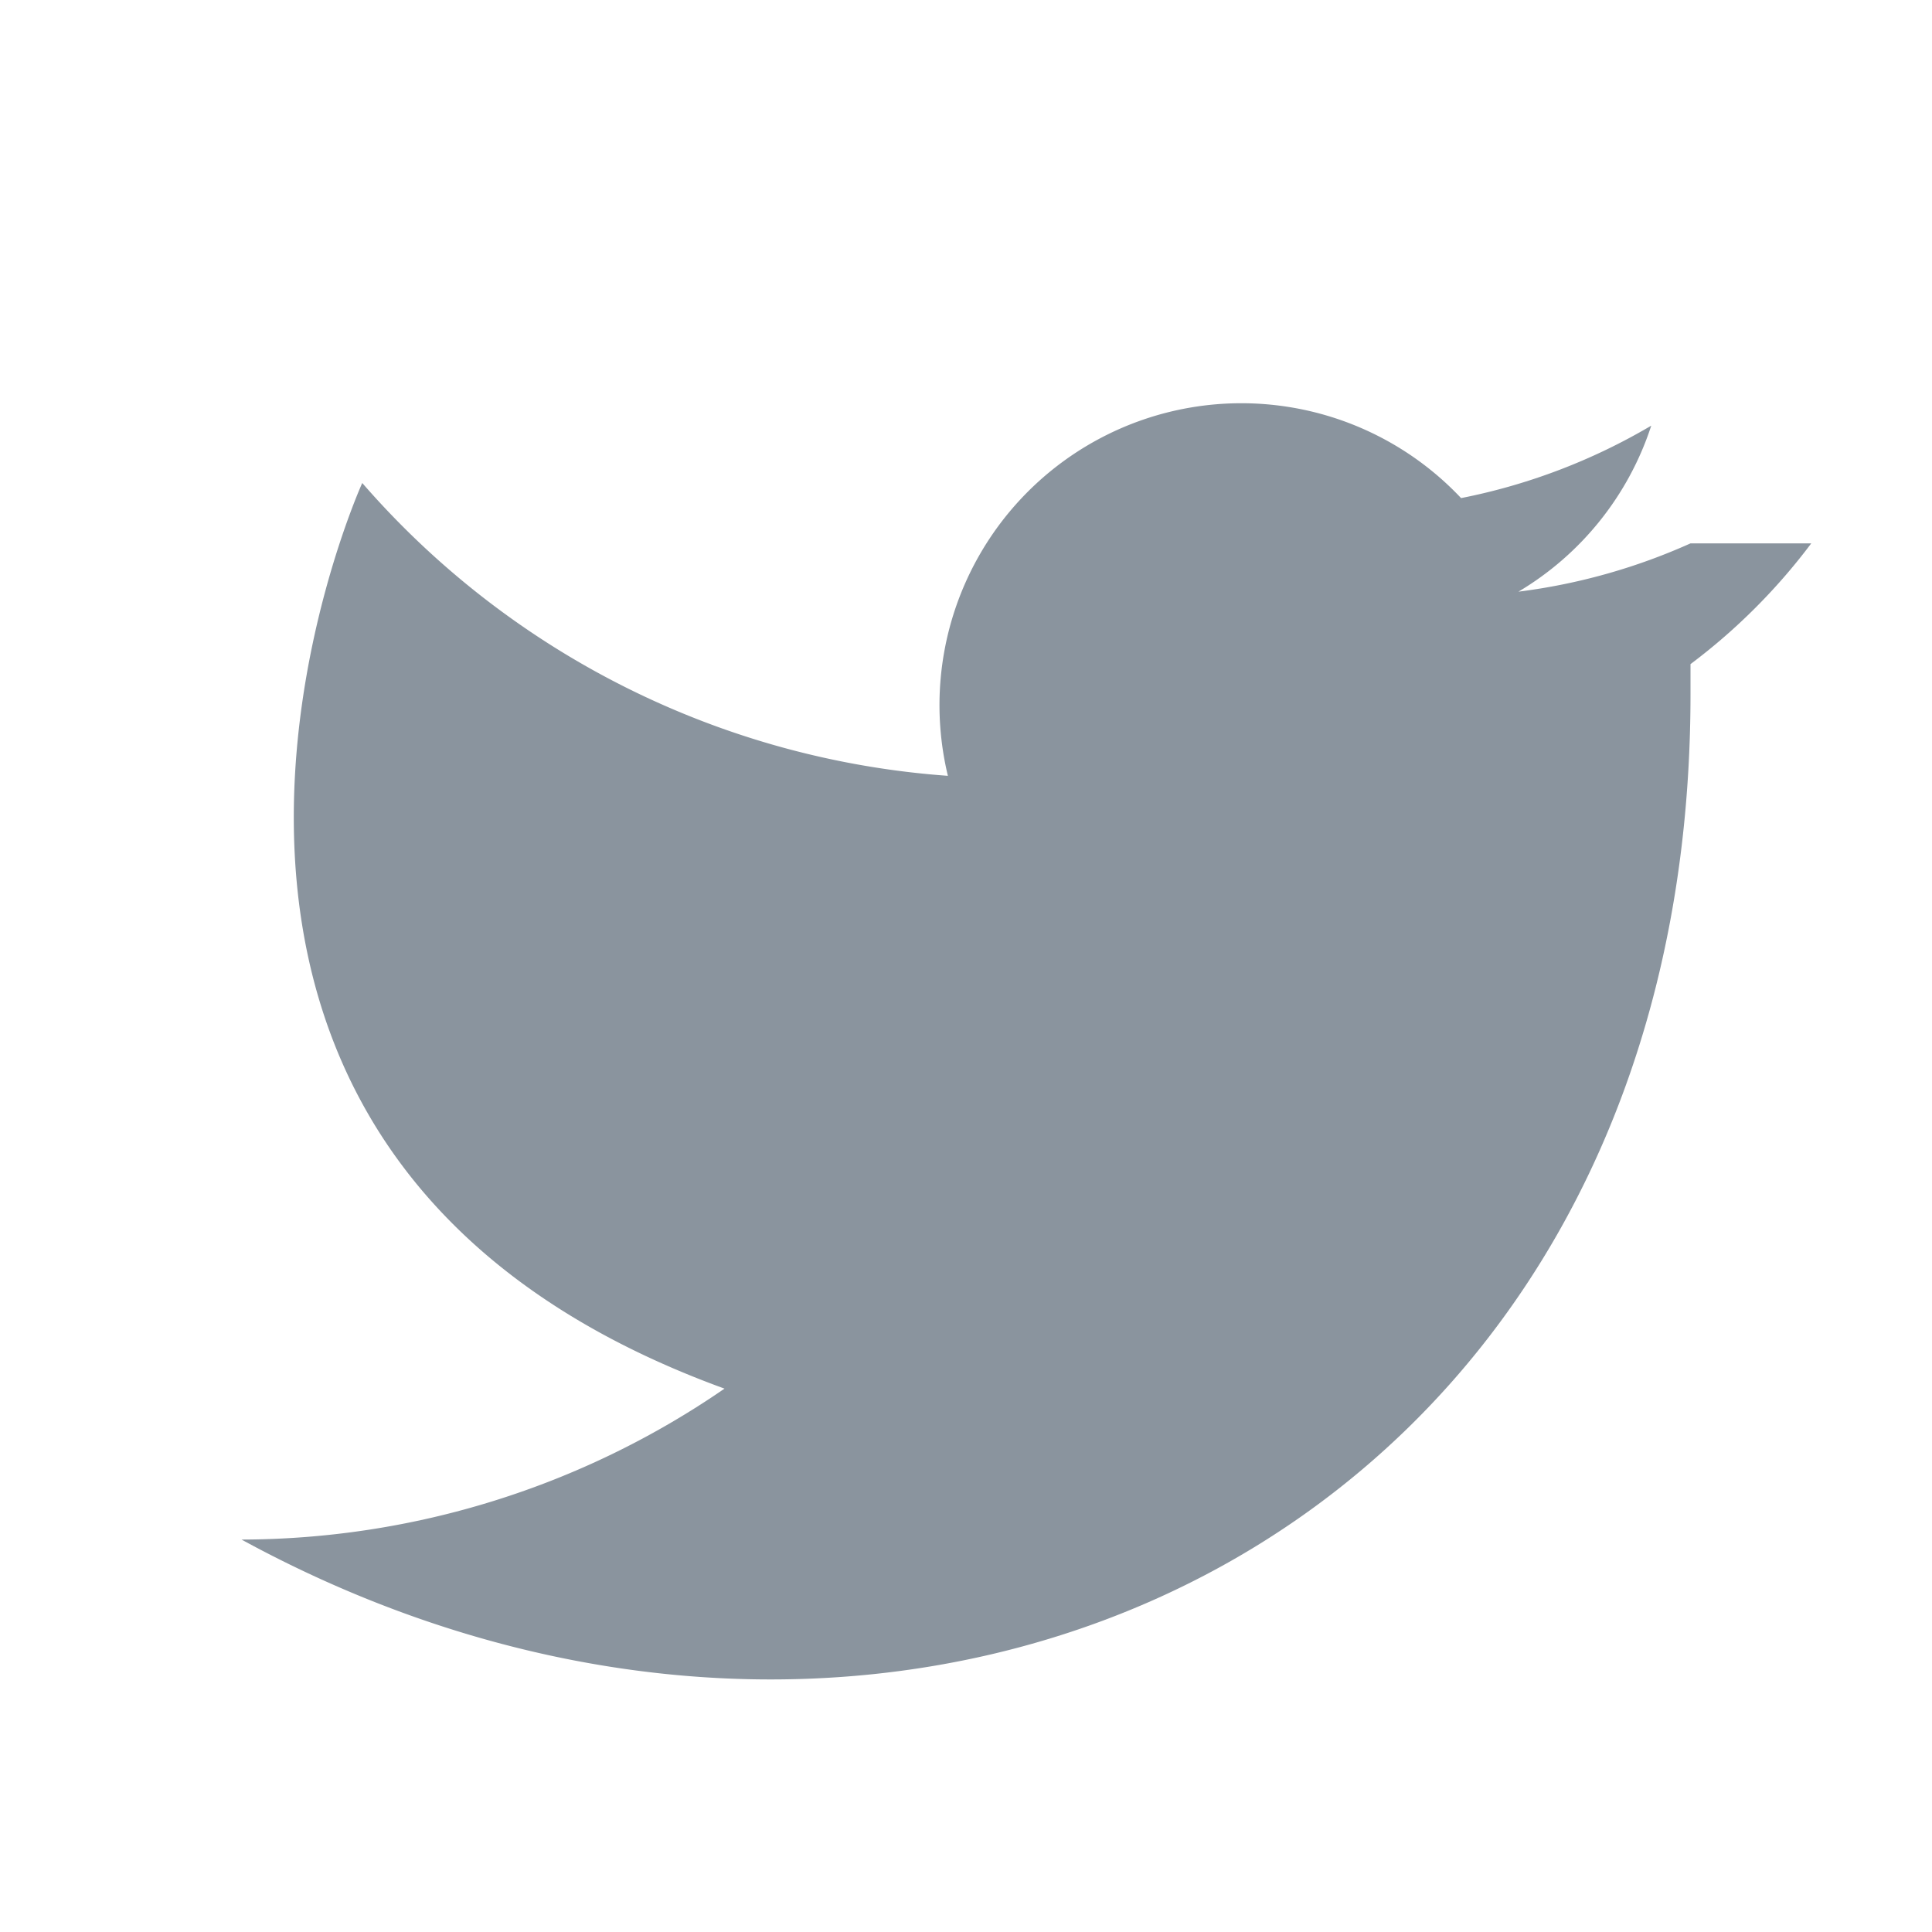 <svg xmlns="http://www.w3.org/2000/svg" viewBox="0 0 64 64" width="256" height="256" fill="#8a949e">
  <path d="M56 18a20 20 0 01-5.7 1.6 10 10 0 004.4-5.5 20 20 0 01-6.3 2.4 10 10 0 00-17 9.2A28.4 28.4 0 0112 16s-10 22 12 30a28.3 28.3 0 01-16 5c22 12 48 0 48-28v-1a20 20 0 004-4z"/>
</svg>

